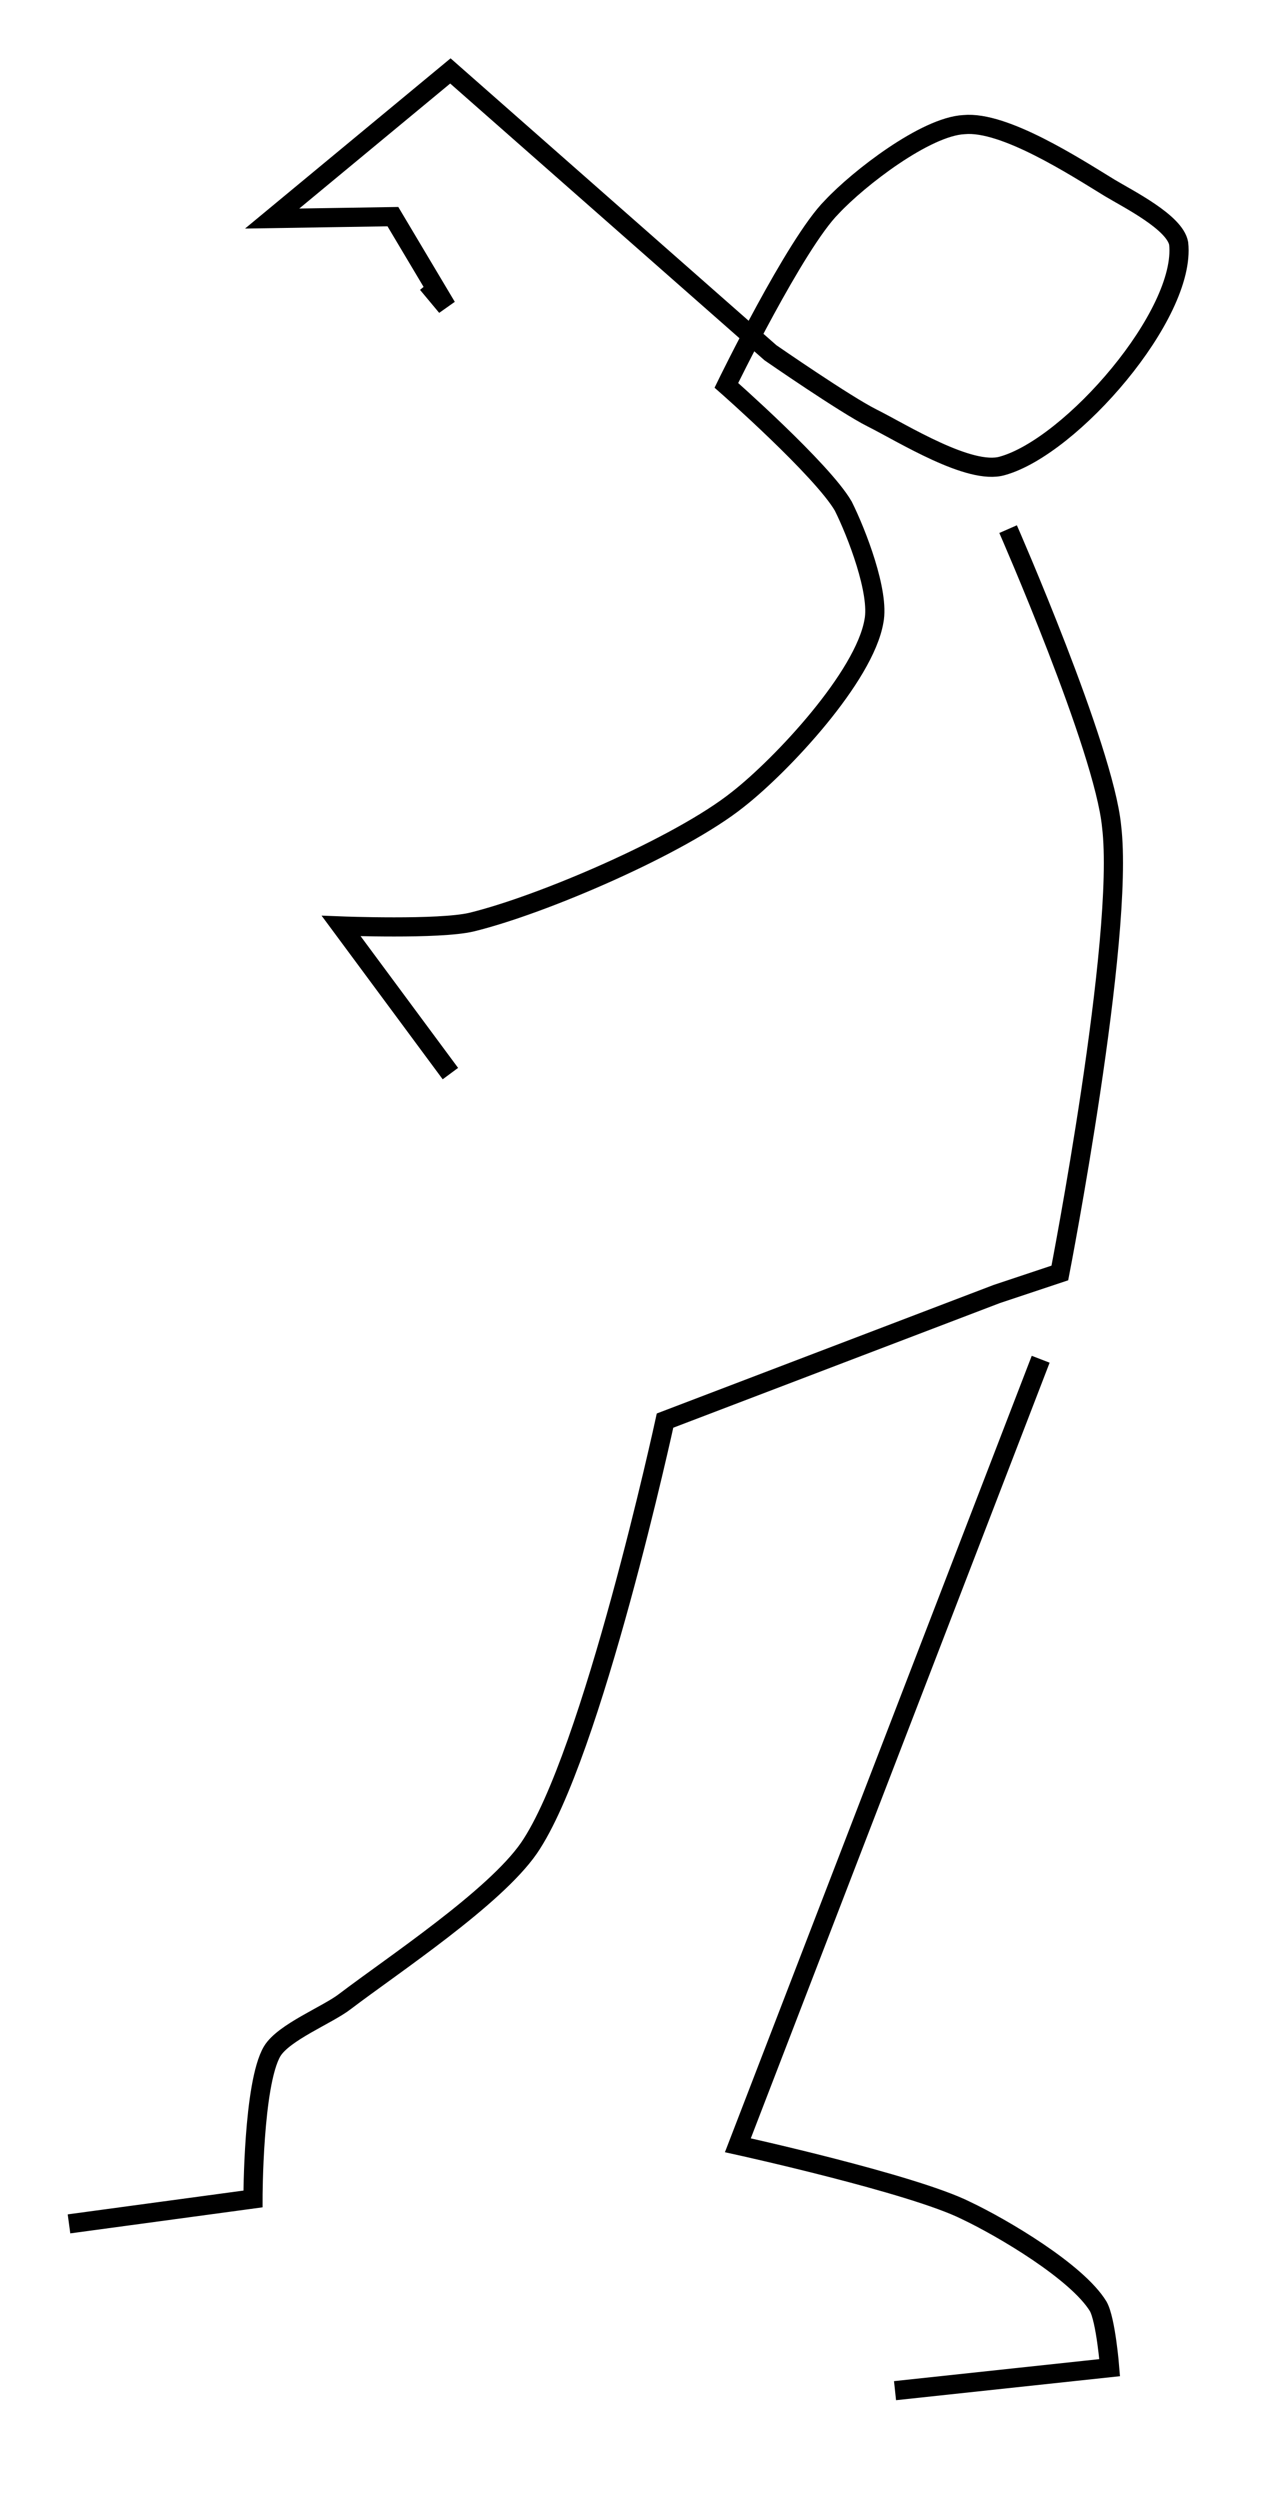 <?xml version="1.0" encoding="utf-8"?>
<!-- Generator: Adobe Illustrator 24.0.0, SVG Export Plug-In . SVG Version: 6.00 Build 0)  -->
<svg version="1.1" id="Layer_1" xmlns:ev="http://www.w3.org/2001/xml-events"
	 xmlns="http://www.w3.org/2000/svg" xmlns:xlink="http://www.w3.org/1999/xlink" x="0px" y="0px" viewBox="0 0 65.9 130.4"
	 style="enable-background:new 0 0 65.9 130.4;" xml:space="preserve">
<style type="text/css">
	.st0{fill:none;stroke:#000000;}
</style>
<path class="st0" d="M3.6,116l9.6-1.3c0,0,0-6,1-7.7c0.6-1,2.9-1.9,3.8-2.6c2.5-1.9,7.8-5.4,9.6-8c3.3-4.8,7.1-22.3,7.1-22.3
	l17.3-6.6l3.3-1.1c0,0,3.4-17.5,2.7-23.3c-0.4-4.1-5.4-15.5-5.4-15.5 M23.5,56l-5.7-7.7c0,0,5.1,0.2,6.8-0.2
	c3.7-0.9,10.9-4,13.9-6.4c2.3-1.8,6.6-6.4,7.1-9.3c0.3-1.5-0.9-4.6-1.6-6c-1.1-1.9-6.1-6.3-6.1-6.3s3.6-7.4,5.5-9.3
	c1.4-1.5,4.9-4.2,6.9-4.3c2.1-0.2,5.8,2.2,7.6,3.3c1,0.6,3.4,1.8,3.6,2.9c0.4,3.7-5.6,10.6-9.2,11.6c-1.7,0.5-5.2-1.7-6.8-2.5
	c-1.4-0.7-5.3-3.4-5.3-3.4L23.5,3.7l-9.3,7.7l6.3-0.1l2.8,4.7l-1-1.2 M46.7,124.7l11.2-1.2c0,0-0.2-2.5-0.6-3.2
	c-1.1-1.8-5-4.1-6.9-5c-2.8-1.4-11.9-3.4-11.9-3.4l15.8-41"/>
</svg>
